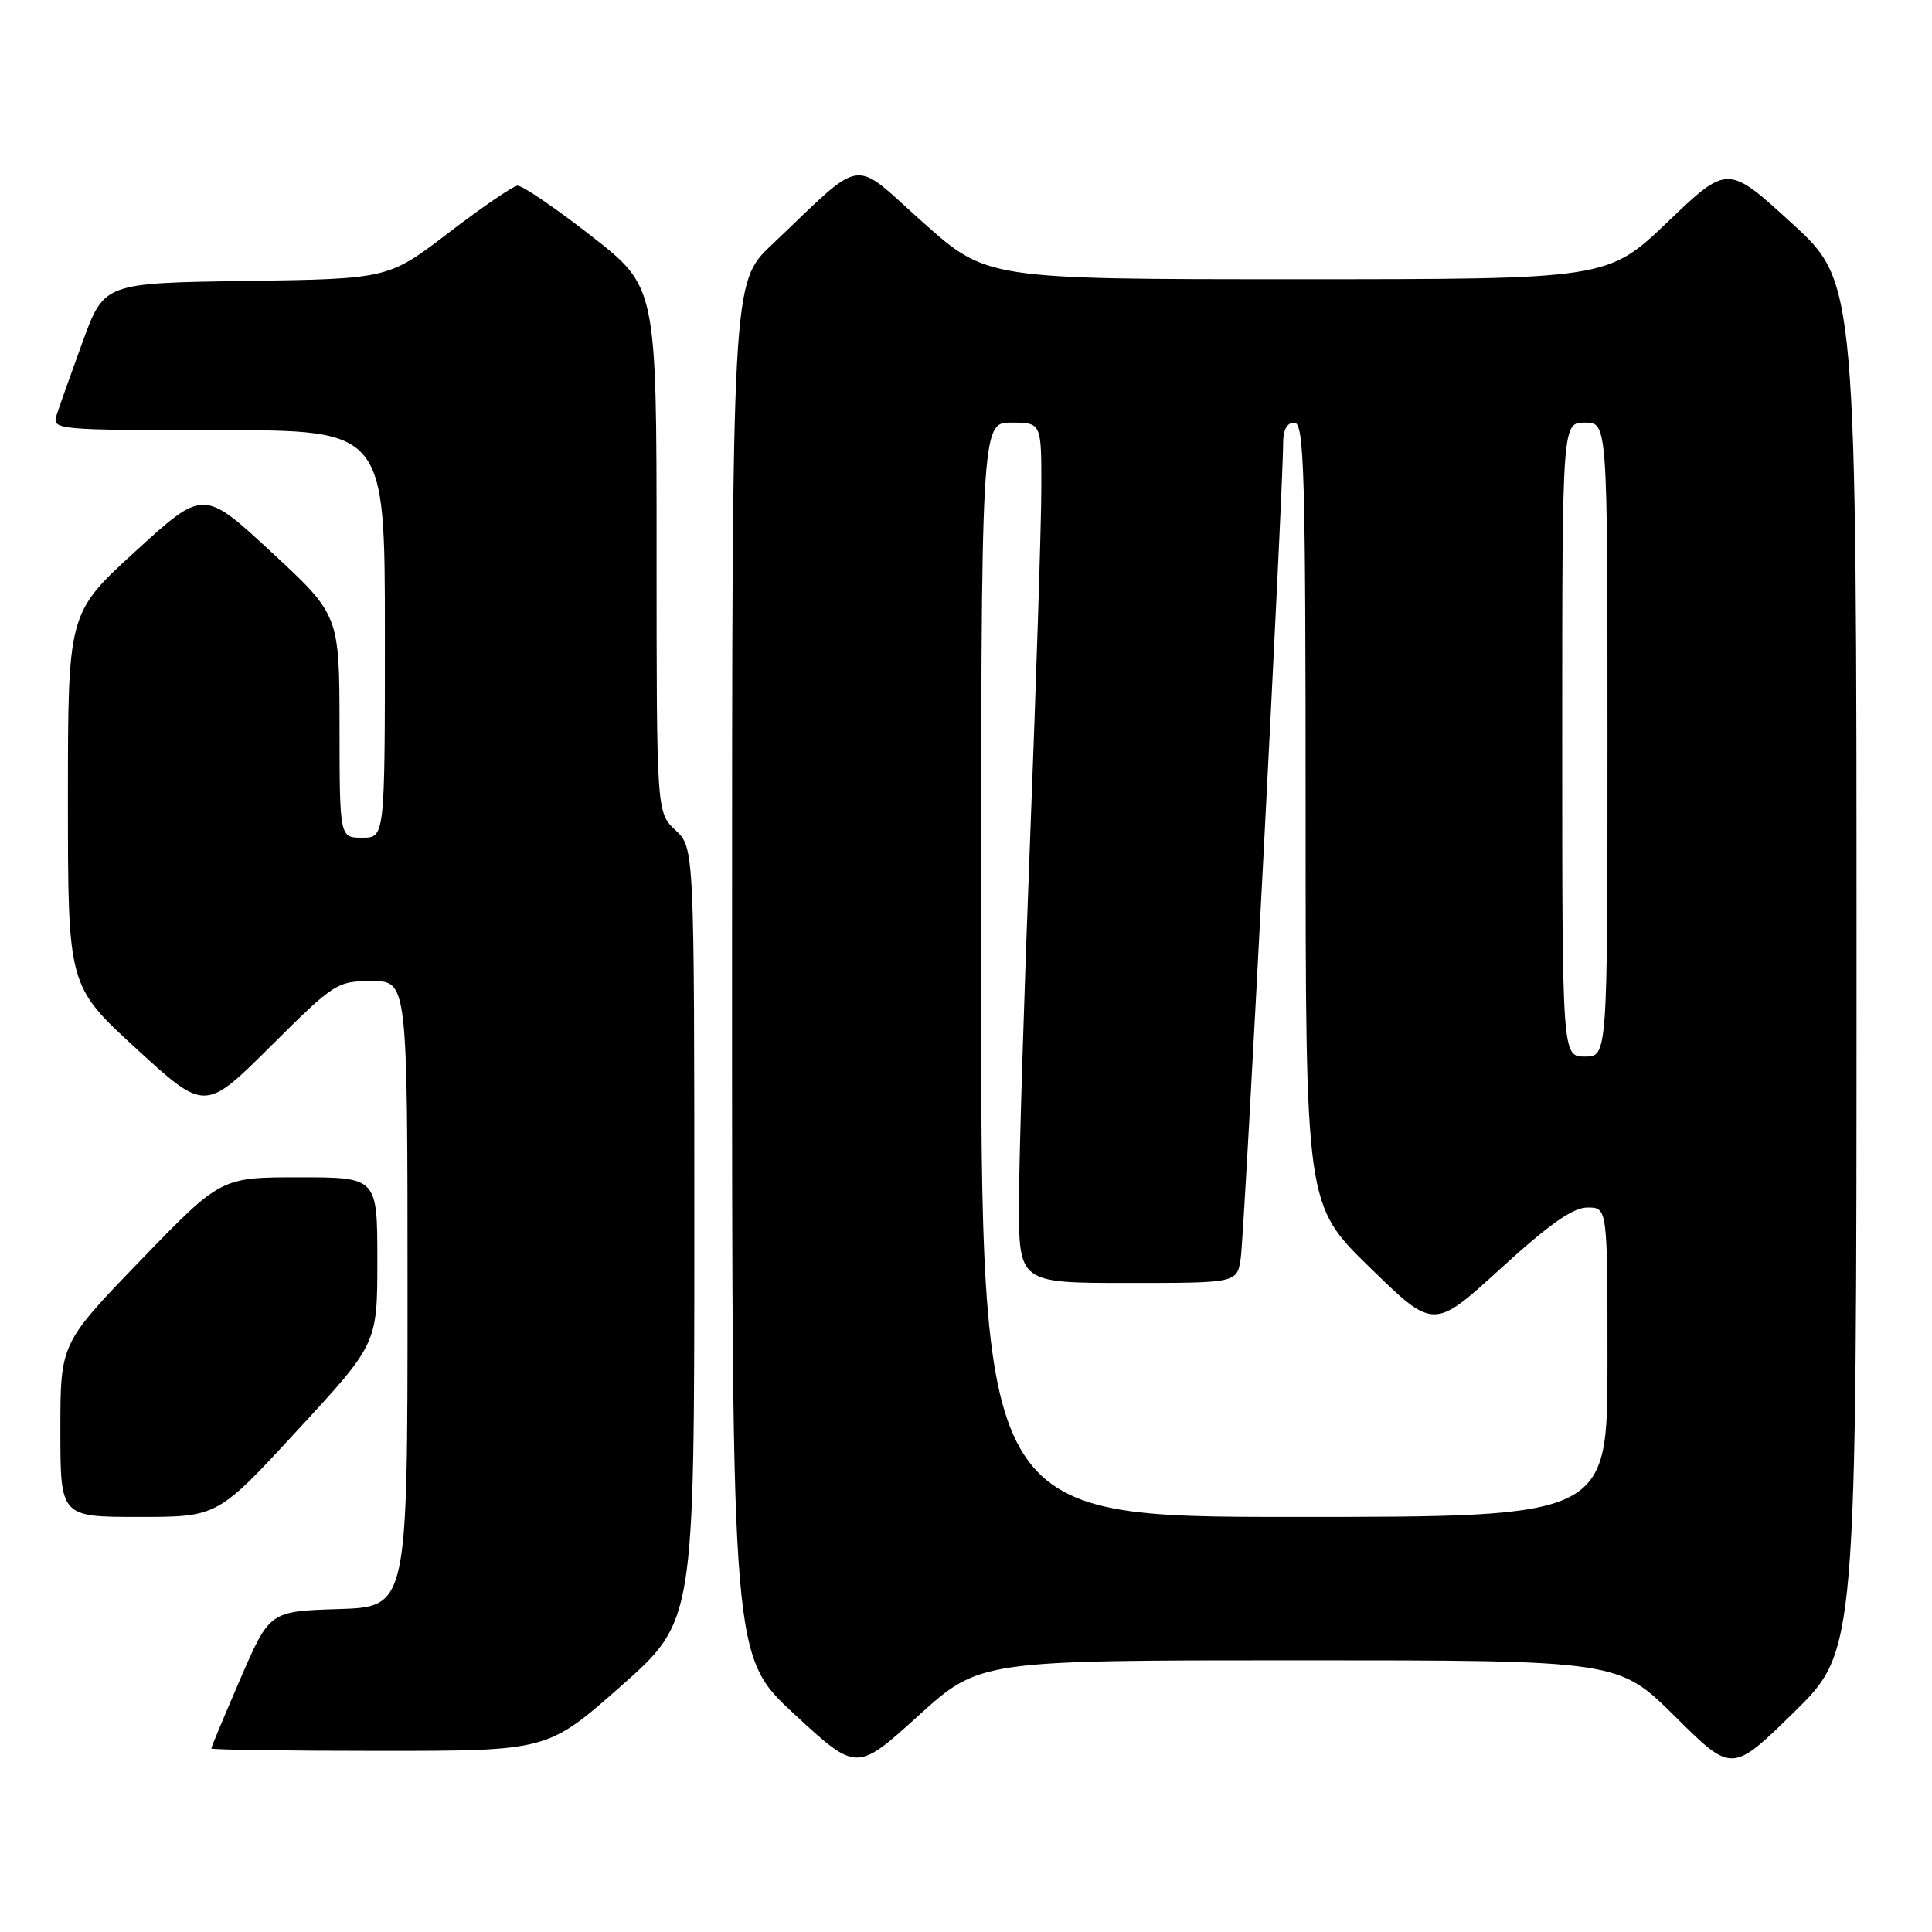 <?xml version="1.0" encoding="UTF-8" standalone="no"?>
<!DOCTYPE svg PUBLIC "-//W3C//DTD SVG 1.1//EN" "http://www.w3.org/Graphics/SVG/1.1/DTD/svg11.dtd" >
<svg xmlns="http://www.w3.org/2000/svg" xmlns:xlink="http://www.w3.org/1999/xlink" version="1.1" viewBox="0 0 256 256">
 <g >
 <path fill="currentColor"
d=" M 172.12 220.00 C 214.46 220.00 214.46 220.00 221.98 227.47 C 229.50 234.93 229.50 234.93 237.75 226.84 C 246.00 218.74 246.00 218.74 246.00 128.08 C 246.00 37.42 246.00 37.42 237.46 29.61 C 228.93 21.80 228.93 21.80 220.98 29.40 C 213.02 37.00 213.02 37.00 171.88 37.00 C 130.75 37.00 130.75 37.00 122.26 29.43 C 112.66 20.87 114.79 20.55 102.25 32.45 C 97.00 37.43 97.00 37.43 97.00 128.47 C 97.00 219.50 97.00 219.50 105.25 227.13 C 113.50 234.76 113.50 234.76 121.65 227.38 C 129.79 220.00 129.79 220.00 172.12 220.00 Z  M 82.29 223.41 C 92.00 214.82 92.00 214.82 92.00 163.58 C 92.00 112.35 92.00 112.35 89.50 110.00 C 87.00 107.65 87.00 107.65 87.00 72.83 C 87.00 38.02 87.00 38.02 78.34 31.26 C 73.57 27.54 69.18 24.55 68.57 24.60 C 67.96 24.66 63.86 27.46 59.46 30.83 C 51.46 36.95 51.46 36.95 32.63 37.23 C 13.79 37.50 13.79 37.50 10.94 45.32 C 9.37 49.62 7.81 54.01 7.48 55.07 C 6.89 56.94 7.60 57.00 28.93 57.00 C 51.00 57.00 51.00 57.00 51.00 84.00 C 51.00 111.00 51.00 111.00 48.00 111.00 C 45.00 111.00 45.00 111.00 44.99 96.25 C 44.97 81.50 44.97 81.50 35.97 73.16 C 26.96 64.82 26.96 64.82 17.98 73.02 C 9.00 81.22 9.00 81.22 9.00 105.93 C 9.00 130.64 9.00 130.64 18.08 138.97 C 27.16 147.29 27.16 147.29 35.85 138.65 C 44.31 130.23 44.66 130.00 49.27 130.00 C 54.00 130.00 54.00 130.00 54.00 171.46 C 54.00 212.92 54.00 212.92 44.86 213.21 C 35.73 213.50 35.73 213.50 31.86 222.43 C 29.74 227.34 28.00 231.50 28.00 231.68 C 28.00 231.85 38.03 232.00 50.29 232.00 C 72.57 232.00 72.57 232.00 82.29 223.41 Z  M 39.41 189.52 C 50.00 178.05 50.00 178.05 50.00 167.02 C 50.00 156.00 50.00 156.00 39.63 156.00 C 29.26 156.00 29.26 156.00 18.63 167.00 C 8.00 178.01 8.00 178.01 8.00 189.50 C 8.00 201.00 8.00 201.00 18.41 201.00 C 28.83 201.00 28.83 201.00 39.41 189.52 Z  M 130.00 128.50 C 130.00 56.00 130.00 56.00 134.00 56.00 C 138.00 56.00 138.00 56.00 137.98 64.75 C 137.97 69.56 137.30 90.38 136.50 111.00 C 135.70 131.62 135.03 153.34 135.02 159.25 C 135.00 170.00 135.00 170.00 149.45 170.00 C 163.91 170.00 163.91 170.00 164.40 166.75 C 164.89 163.58 170.05 64.20 170.02 58.75 C 170.01 56.96 170.53 56.00 171.50 56.00 C 172.81 56.00 173.00 62.42 173.00 107.82 C 173.00 159.65 173.00 159.65 181.48 167.92 C 189.96 176.20 189.96 176.20 198.83 168.10 C 205.25 162.23 208.42 160.00 210.35 160.00 C 213.00 160.00 213.00 160.00 213.00 180.50 C 213.00 201.00 213.00 201.00 171.50 201.00 C 130.00 201.00 130.00 201.00 130.00 128.50 Z  M 207.00 98.00 C 207.00 56.00 207.00 56.00 210.00 56.00 C 213.00 56.00 213.00 56.00 213.00 98.00 C 213.00 140.00 213.00 140.00 210.00 140.00 C 207.00 140.00 207.00 140.00 207.00 98.00 Z "/>
</g>
</svg>